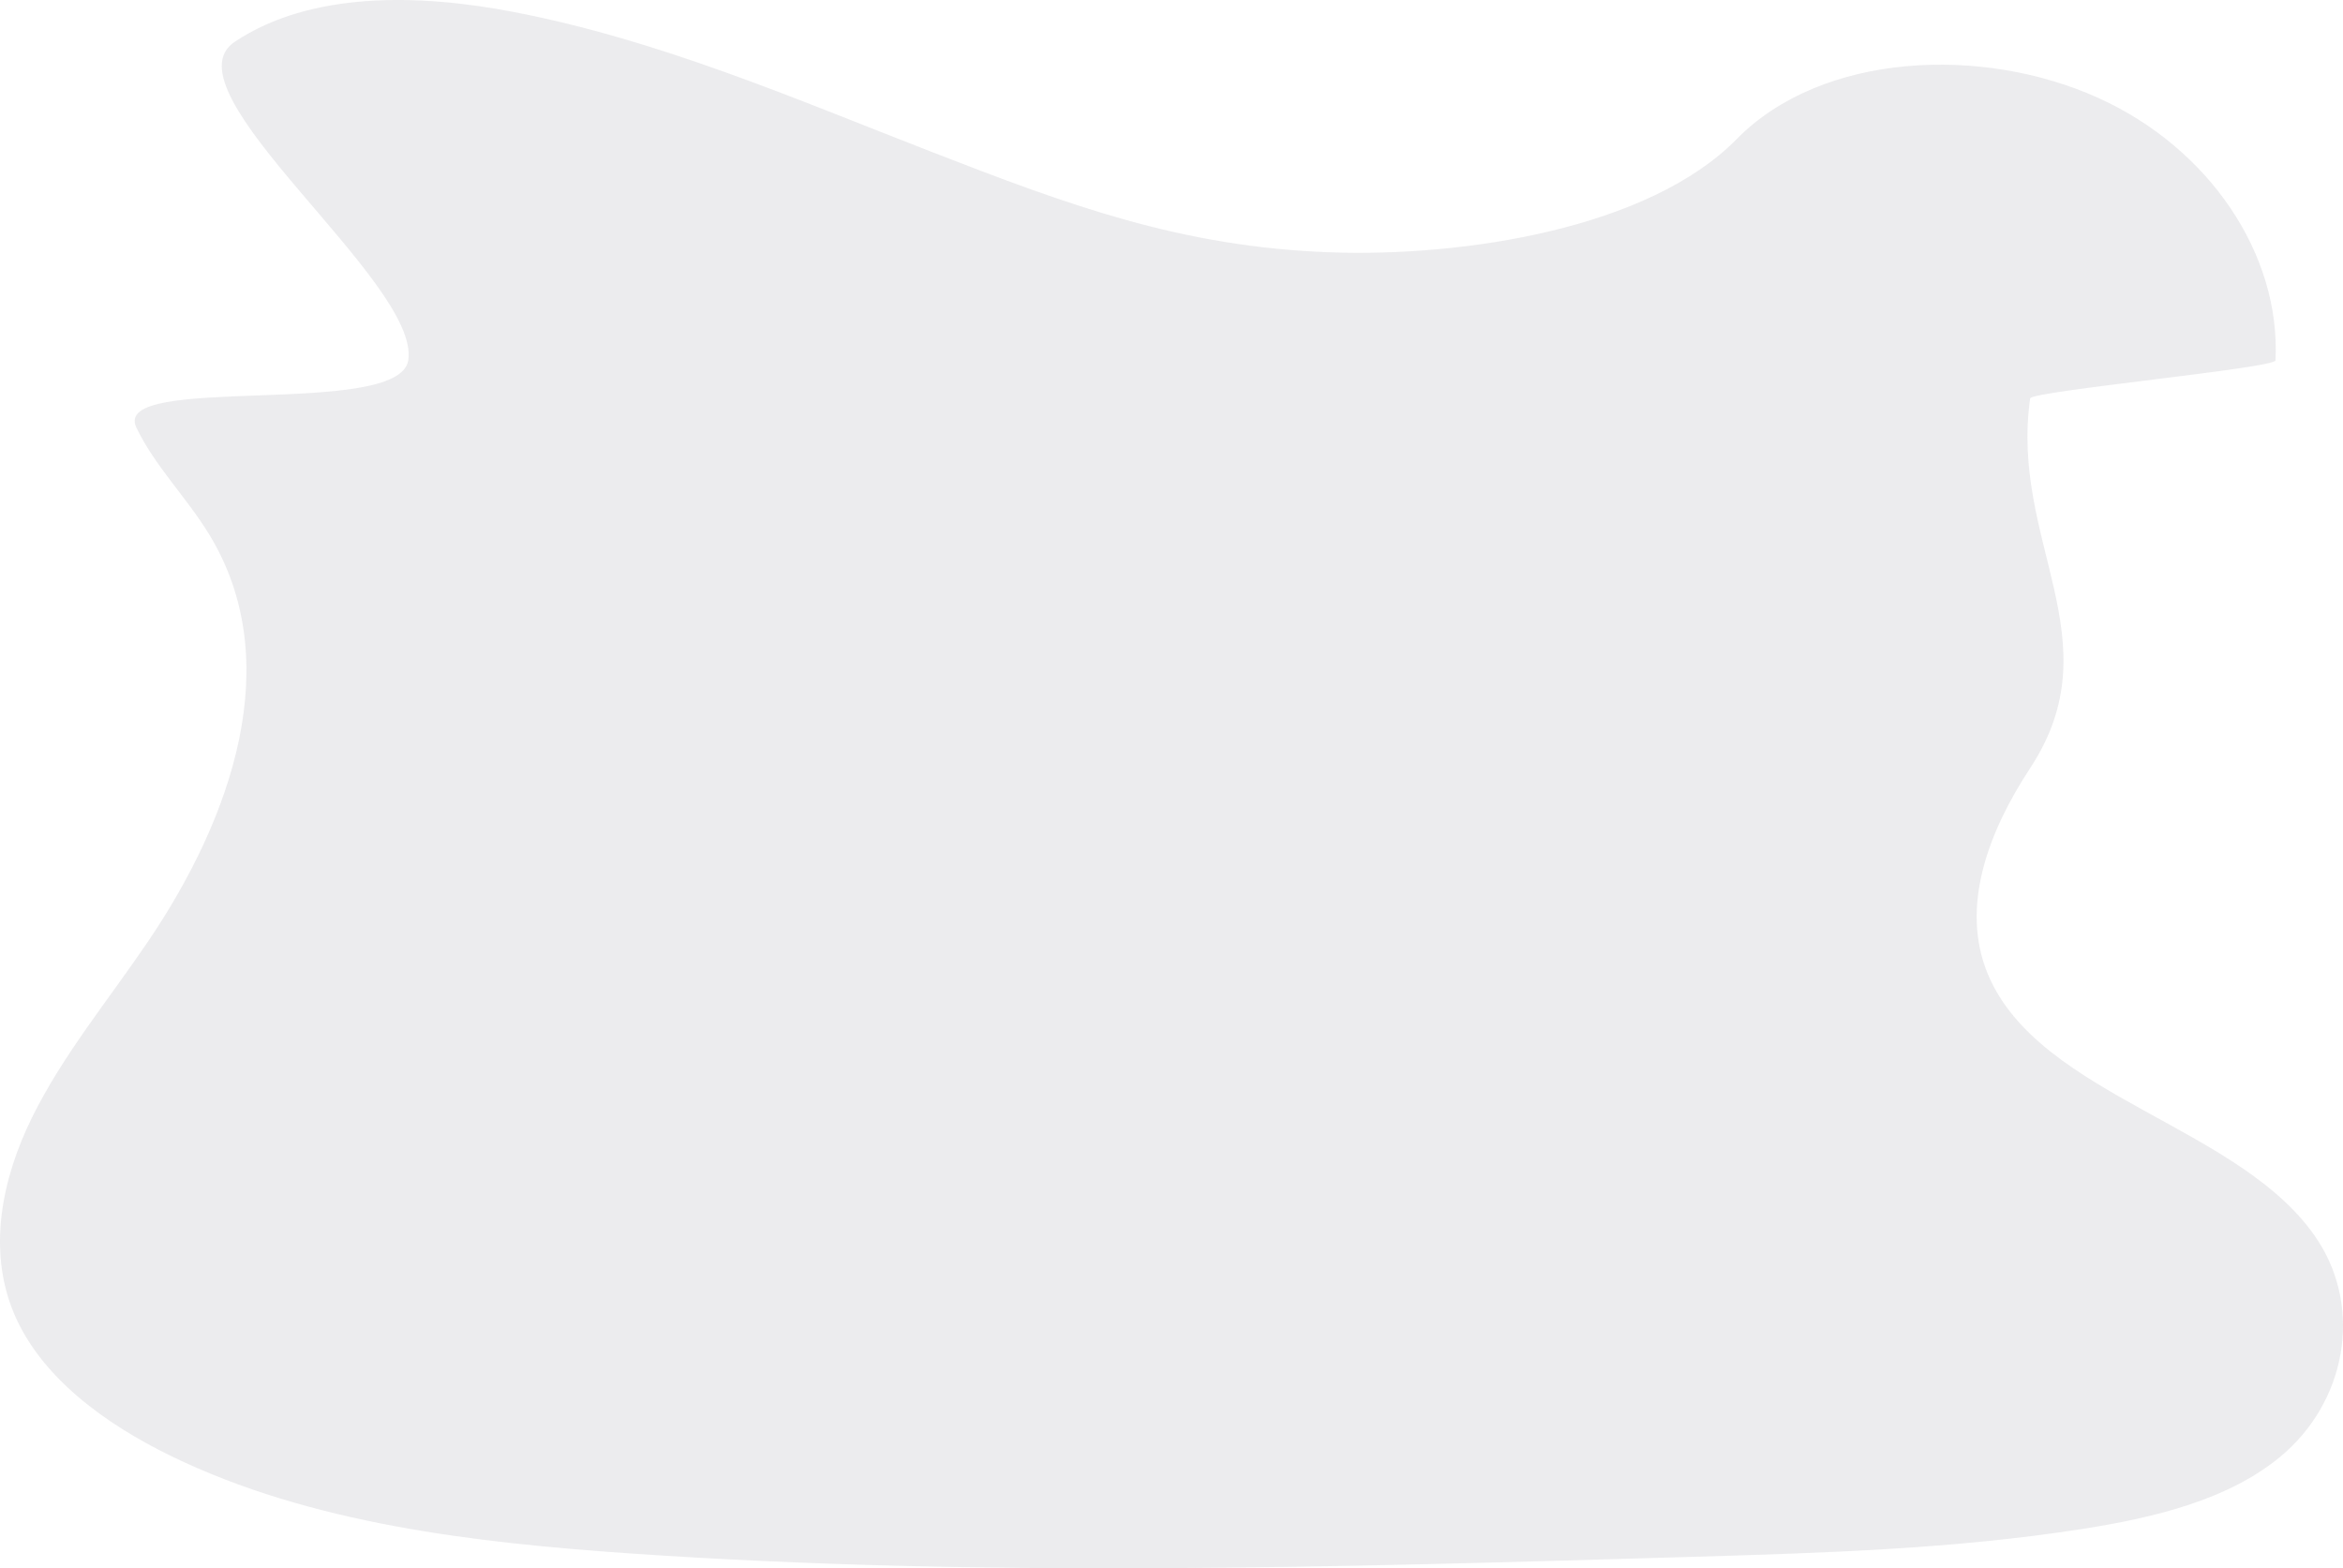 <svg xmlns="http://www.w3.org/2000/svg" width="1009.536" height="675.72" viewBox="0 0 1009.536 675.72"><path d="M675.4,178.16c-64.72-2.25-113.334-20.46-172.194-43.32S386.05,86.65,322.88,74.54c-40.63-7.79-87.1-8.89-119.83,12.89-31.51,21,80.205,103.72,74.735,137.3-4.12,25.26-128.435,5.27-117.145,28.92,7.83,16.42,21.74,30.22,31.35,46,33.47,54.72,9.82,122.2-26.45,175.63-17,25.07-36.75,49-49.87,75.66s-19.2,57.25-7.72,84.47c11.39,27,38.52,47.24,67.9,61.49,59.69,28.95,130,37.23,198.61,41.92,151.83,10.39,304.46,5.89,456.69,1.39,56.34-1.67,112.92-3.36,168.34-12.07,30.78-4.84,62.55-12.51,84.9-31.05,28.36-23.53,35.39-63.38,16.39-92.88-31.89-49.49-120-61.78-142.32-114.9-12.26-29.23.34-61.79,18.16-88.91,36.328-55.251-8.8-97.424,0-159.317.44-3.1,105.541-13.029,105.71-16.353,2.32-45.67-28.5-91.39-76.14-113C956.26,89,887,91.88,850.18,129.37,812.24,168,732.544,180.14,675.4,178.16Z" transform="translate(-101.886 -69.438)" fill="#3f3d56" opacity="0.1"/></svg>